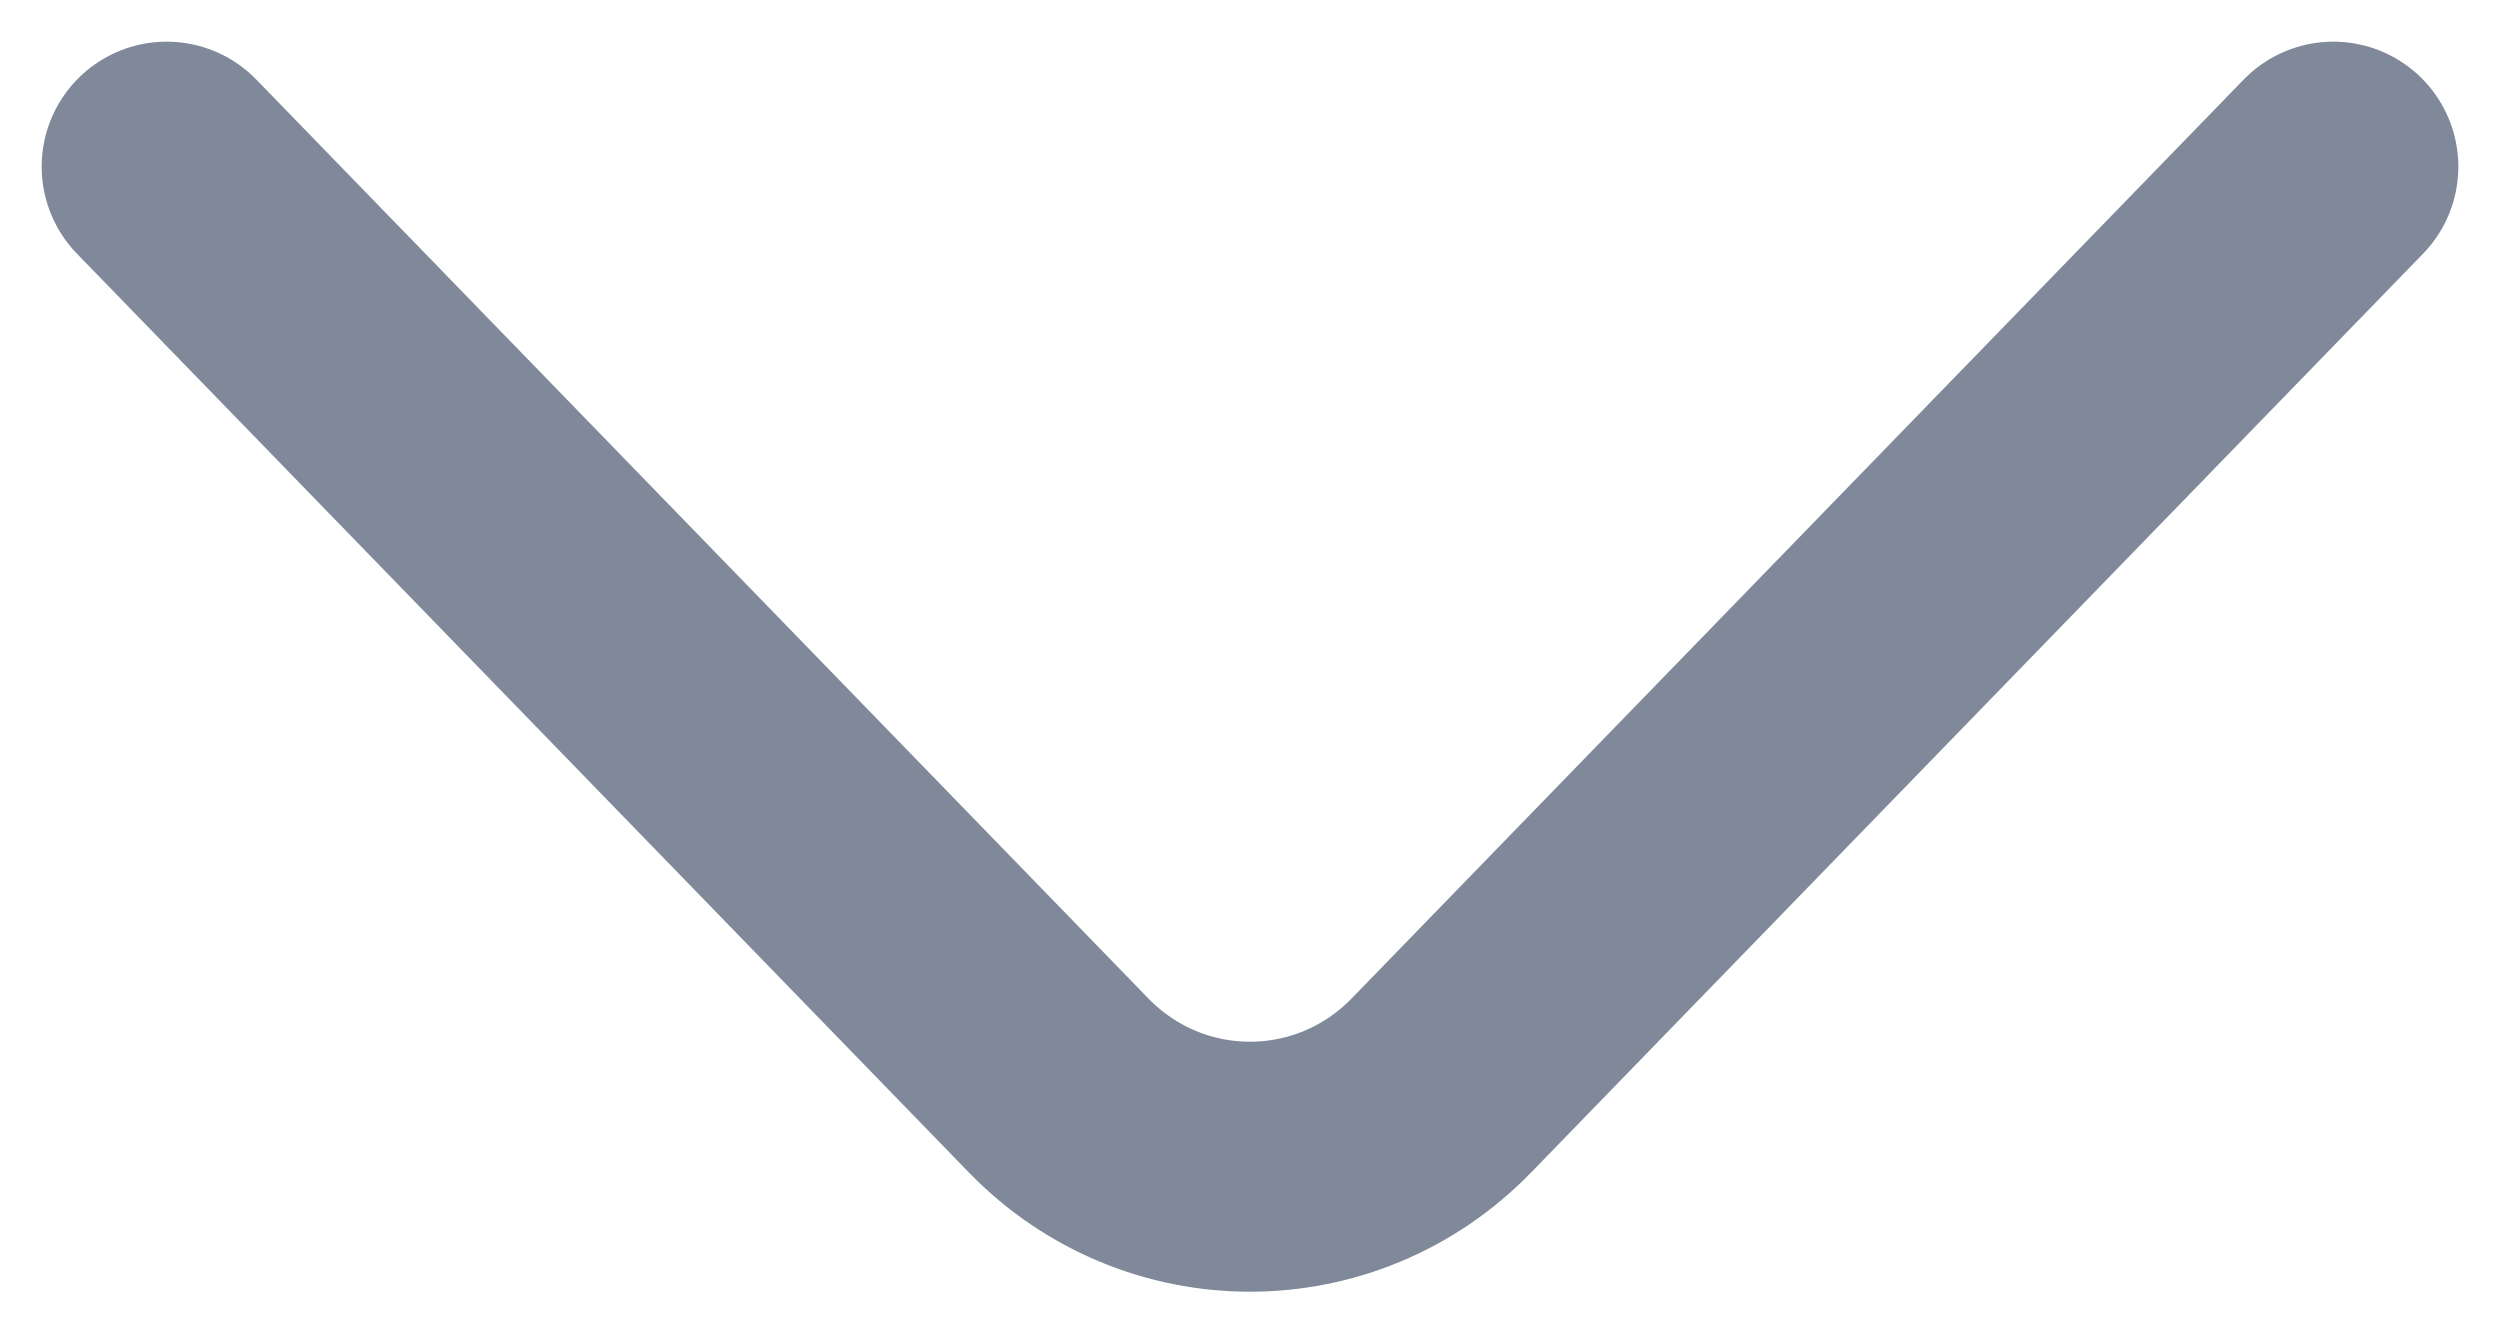 <svg width="15" height="8" viewBox="0 0 15 8" fill="none" xmlns="http://www.w3.org/2000/svg">
<path d="M14 1L8.649 6.512C8.017 7.163 6.983 7.163 6.351 6.512L1 1" stroke="#808999" stroke-width="1.5" stroke-miterlimit="10" stroke-linecap="round" stroke-linejoin="round"/>
</svg>
